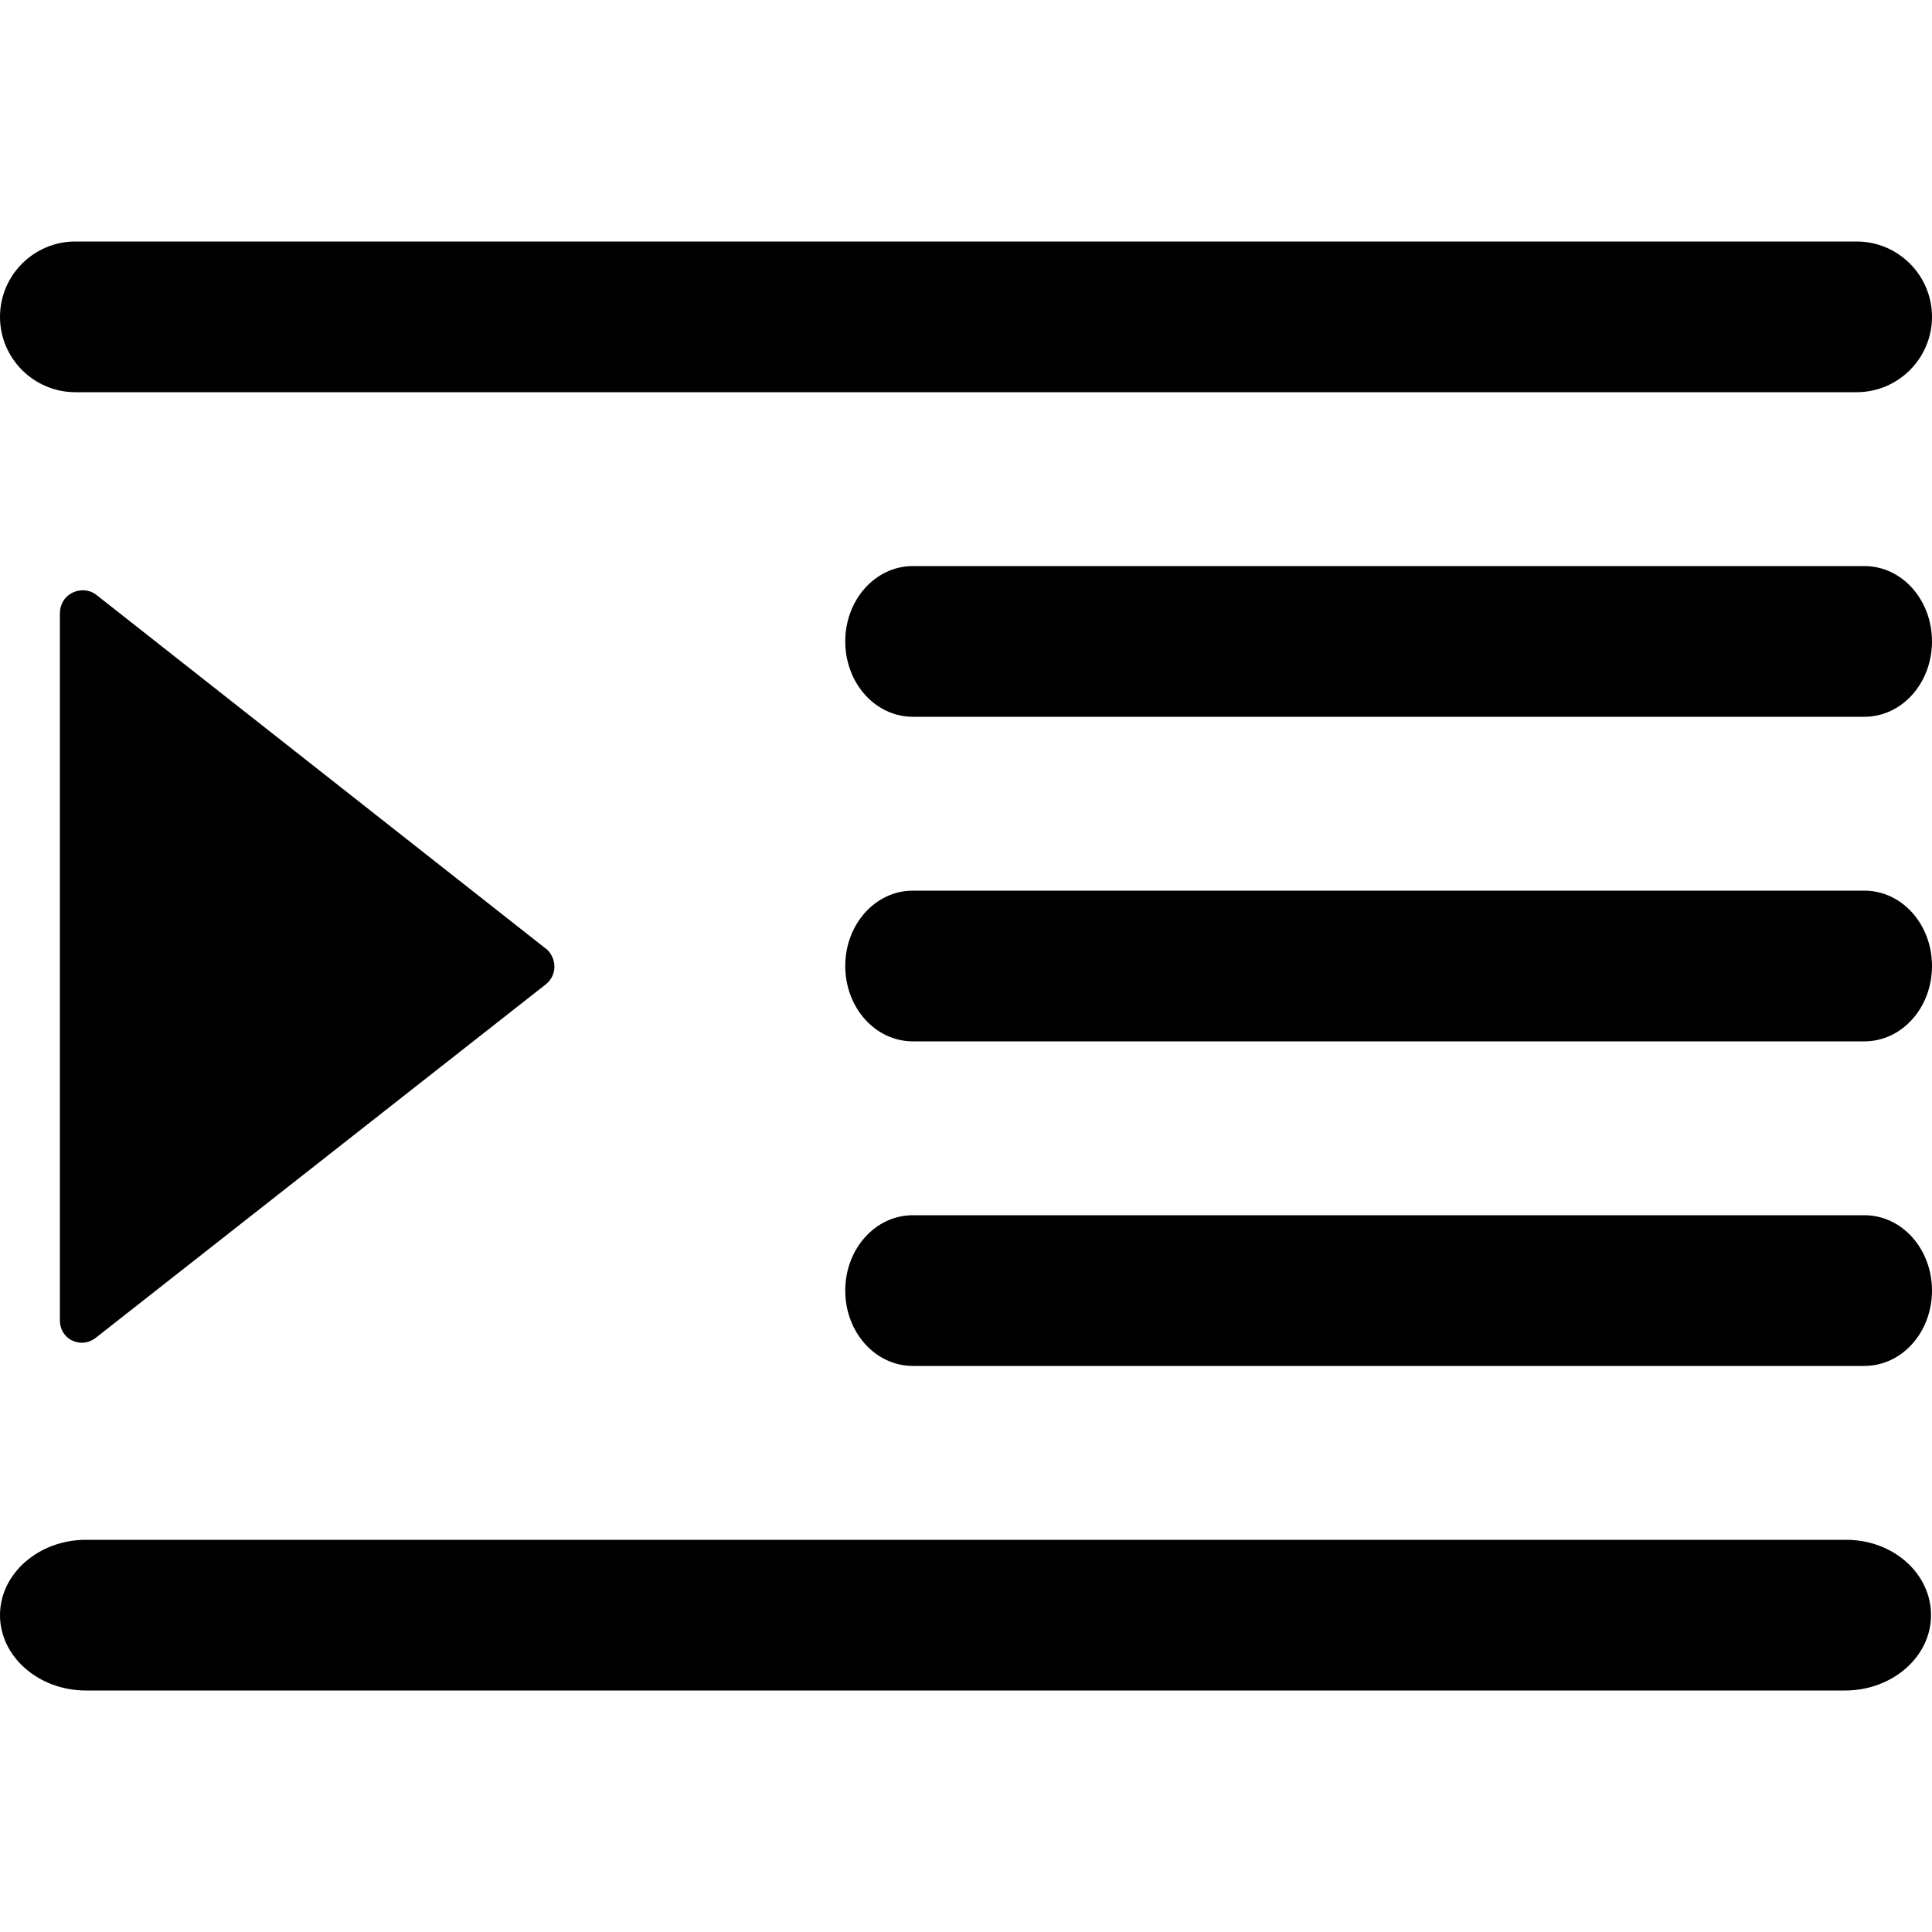 <?xml version="1.0" encoding="utf-8"?>

<svg id="indent-right" viewBox="0 0 1024 1024">
  <path d="M978.432 816.128H45.568c-25.088 0-45.568 17.92-45.568 39.936s20.48 39.936 45.568 39.936H977.92c25.088 0 45.568-17.92 45.568-39.936s-19.968-39.936-45.056-39.936zM988.16 644.096H483.84c-19.968 0-35.84 17.92-35.84 39.936s15.872 39.936 35.84 39.936H988.16c19.968 0 35.84-17.92 35.84-39.936s-15.872-39.936-35.84-39.936zM39.936 207.872h944.128c22.016 0 39.936-17.92 39.936-39.936s-17.92-39.936-39.936-39.936H39.936C17.92 128 0 145.92 0 167.936s17.92 39.936 39.936 39.936zM988.16 300.032H483.84c-19.968 0-35.84 17.92-35.84 39.936s15.872 39.936 35.84 39.936H988.16c19.968 0 35.84-17.92 35.84-39.936s-15.872-39.936-35.84-39.936zM988.16 472.064H483.84c-19.968 0-35.84 17.92-35.84 39.936s15.872 39.936 35.84 39.936H988.16c19.968 0 35.84-17.92 35.84-39.936s-15.872-39.936-35.84-39.936zM31.744 325.12v374.784c0 6.656 5.12 11.776 11.776 11.776 2.56 0 5.12-1.024 7.168-2.56l238.592-187.392c5.12-4.096 6.144-11.264 2.048-16.896-0.512-0.512-1.024-1.536-2.048-2.048L51.2 315.392c-5.12-4.096-12.8-3.072-16.896 2.048-1.536 2.048-2.56 4.608-2.56 7.68z"></path>
</svg>
